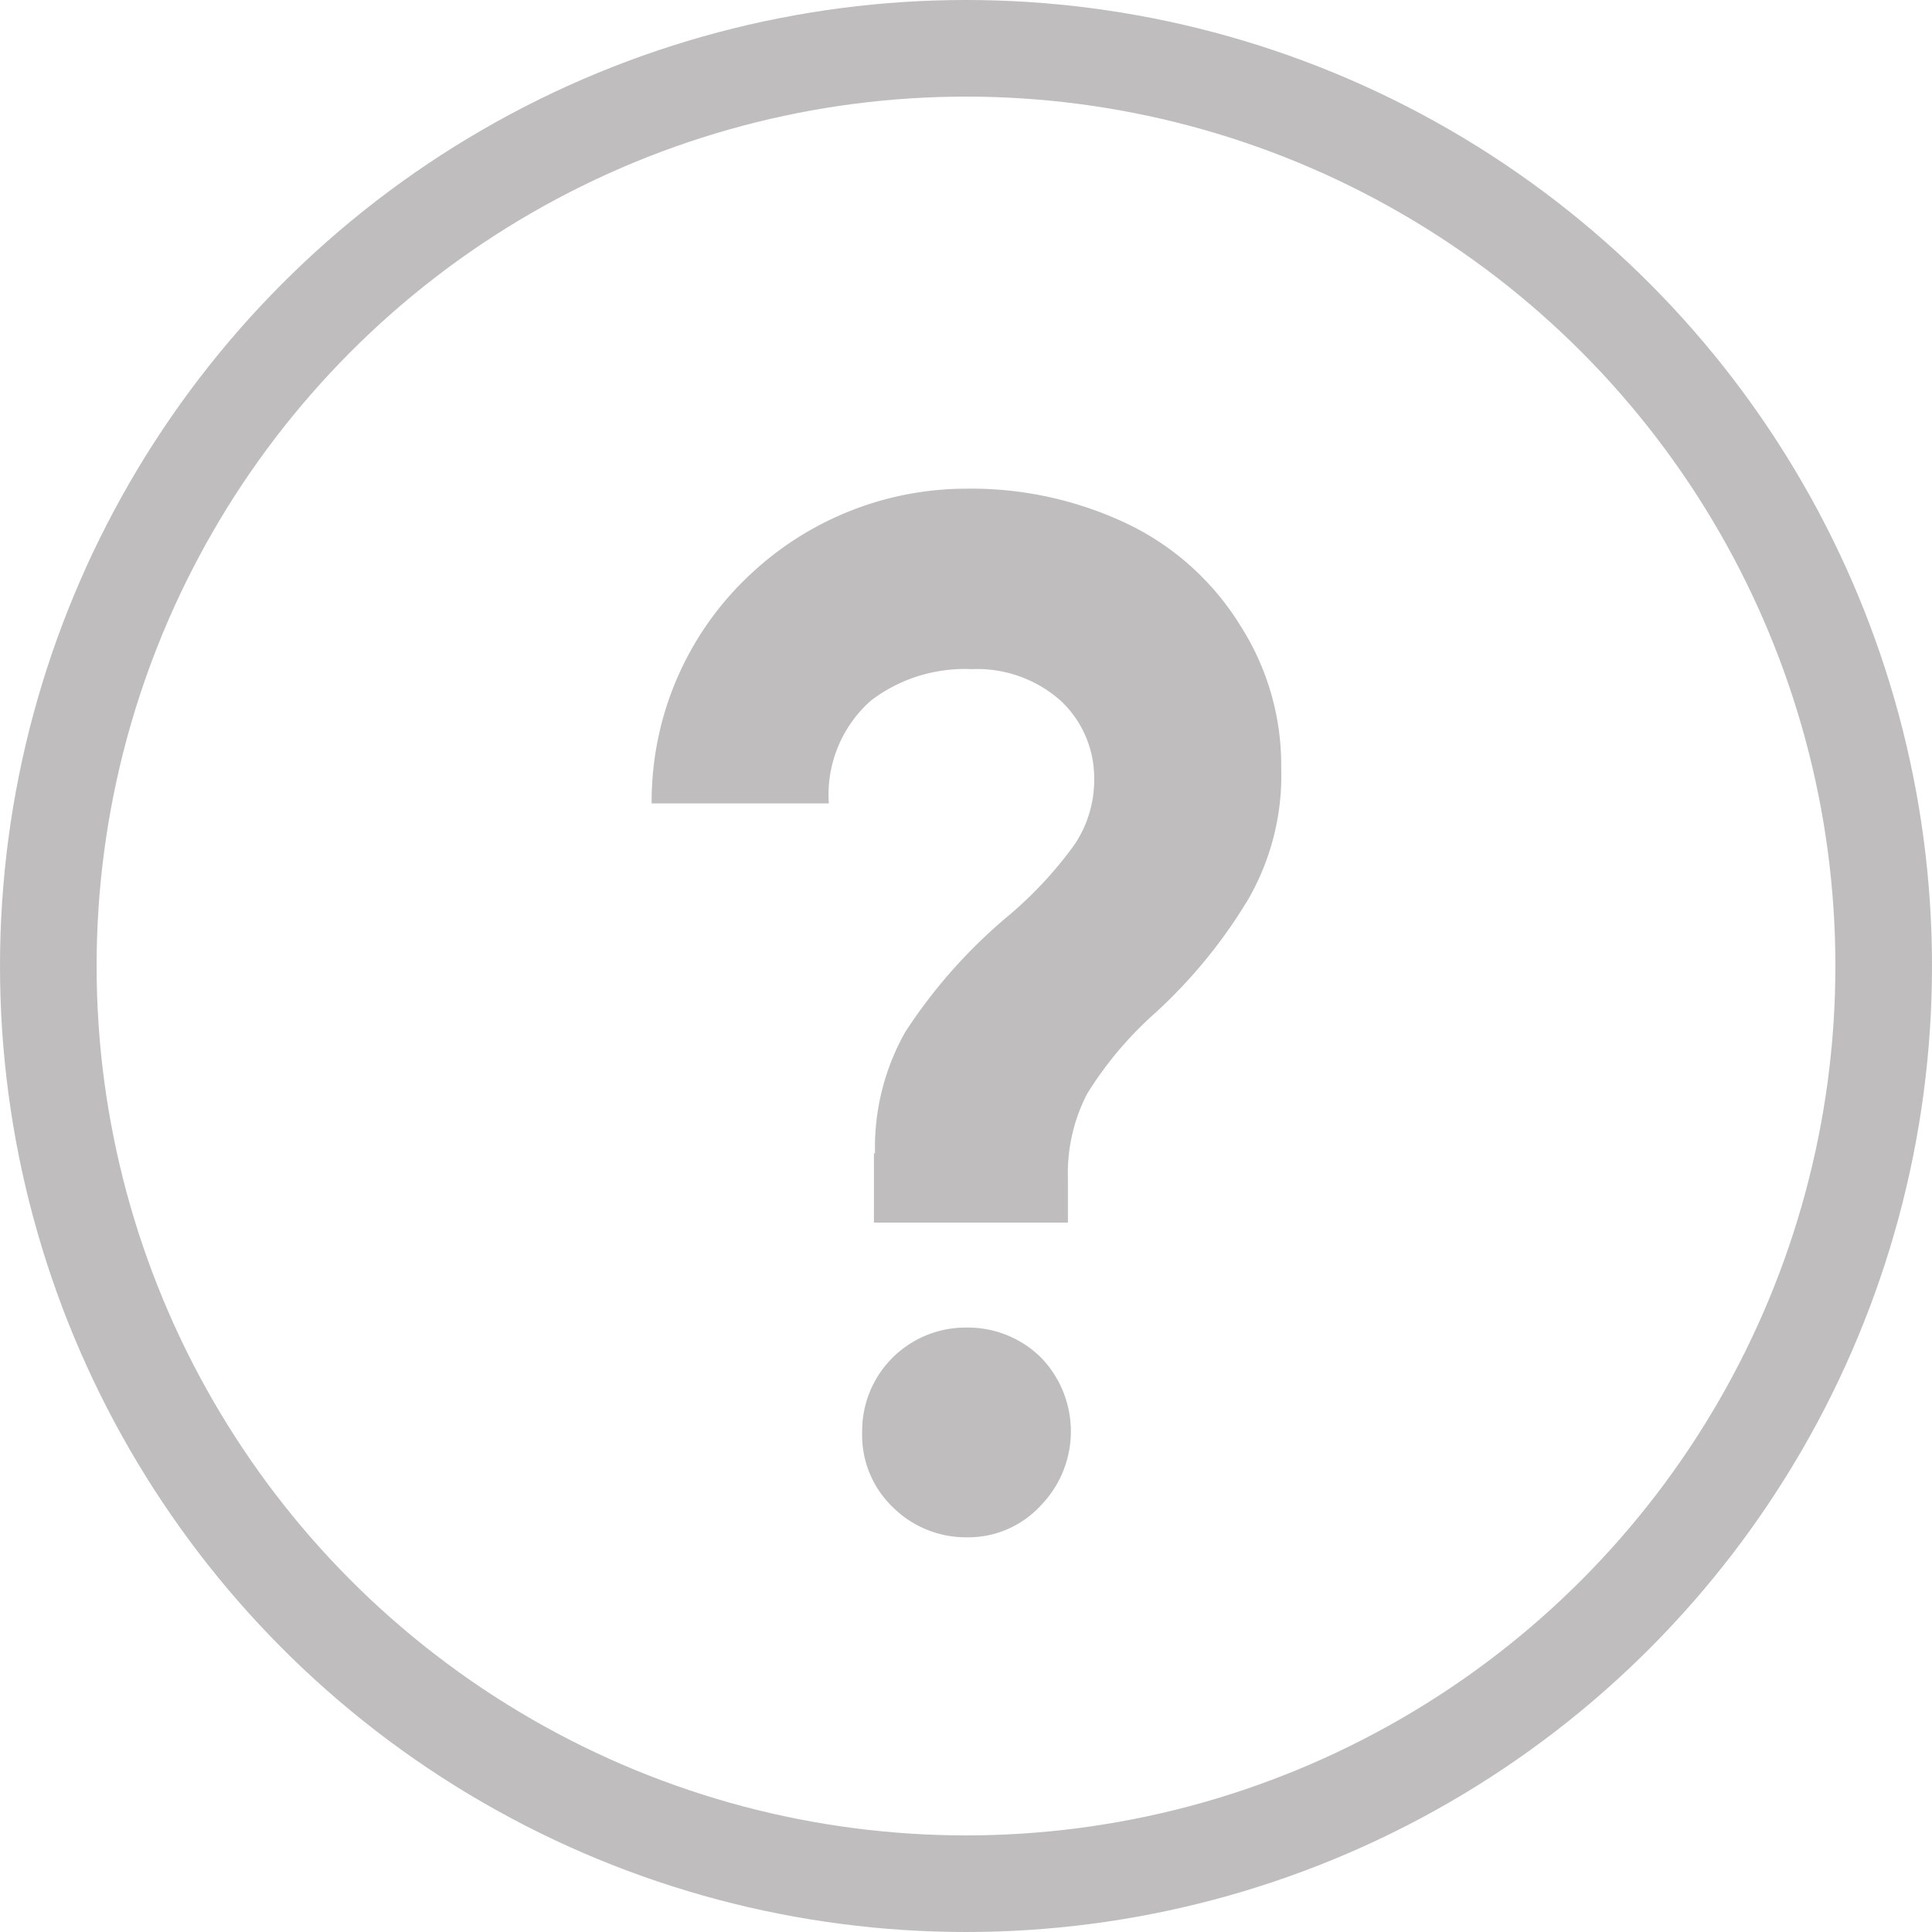 <svg xmlns="http://www.w3.org/2000/svg" width="20" height="20" viewBox="0 0 20 20">
  <g id="グループ_20951" data-name="グループ 20951" transform="translate(-152 -8)">
    <g id="楕円形_97" data-name="楕円形 97" transform="translate(152 8)" fill="none" stroke="#bfbdbd" stroke-miterlimit="10" stroke-width="1">
      <circle cx="10" cy="10" r="10" stroke="none"/>
      <circle cx="10" cy="10" r="9.5" fill="none"/>
    </g>
    <g id="グループ_7038" data-name="グループ 7038">
      <path id="パス_23066" data-name="パス 23066" d="M162.01,21.743h-.022a1.07,1.07,0,0,0-1.063,1.077v.009a1.032,1.032,0,0,0,.314.77,1.073,1.073,0,0,0,.771.315,1.018,1.018,0,0,0,.76-.325,1.1,1.1,0,0,0,.011-1.531A1.075,1.075,0,0,0,162.01,21.743Z" fill="#bfbdbd"/>
      <path id="パス_23067" data-name="パス 23067" d="M164.843,14.481a2.792,2.792,0,0,0-1.139-1.042,3.758,3.758,0,0,0-1.705-.38,3.266,3.266,0,0,0-2.2.858,3.212,3.212,0,0,0-1.053,2.4h1.834a1.3,1.3,0,0,1,.435-1.064,1.6,1.6,0,0,1,1.042-.326,1.3,1.3,0,0,1,.922.326,1.093,1.093,0,0,1,.348.8,1.2,1.2,0,0,1-.207.695,4.123,4.123,0,0,1-.662.716,5.439,5.439,0,0,0-1.085,1.216,2.436,2.436,0,0,0-.315,1.259h-.011v.717h2.008V20.2a1.787,1.787,0,0,1,.2-.879,3.789,3.789,0,0,1,.705-.836,5.258,5.258,0,0,0,.966-1.183,2.571,2.571,0,0,0,.337-1.357A2.676,2.676,0,0,0,164.843,14.481Z" fill="#bfbdbd"/>
    </g>
  </g>
</svg>
